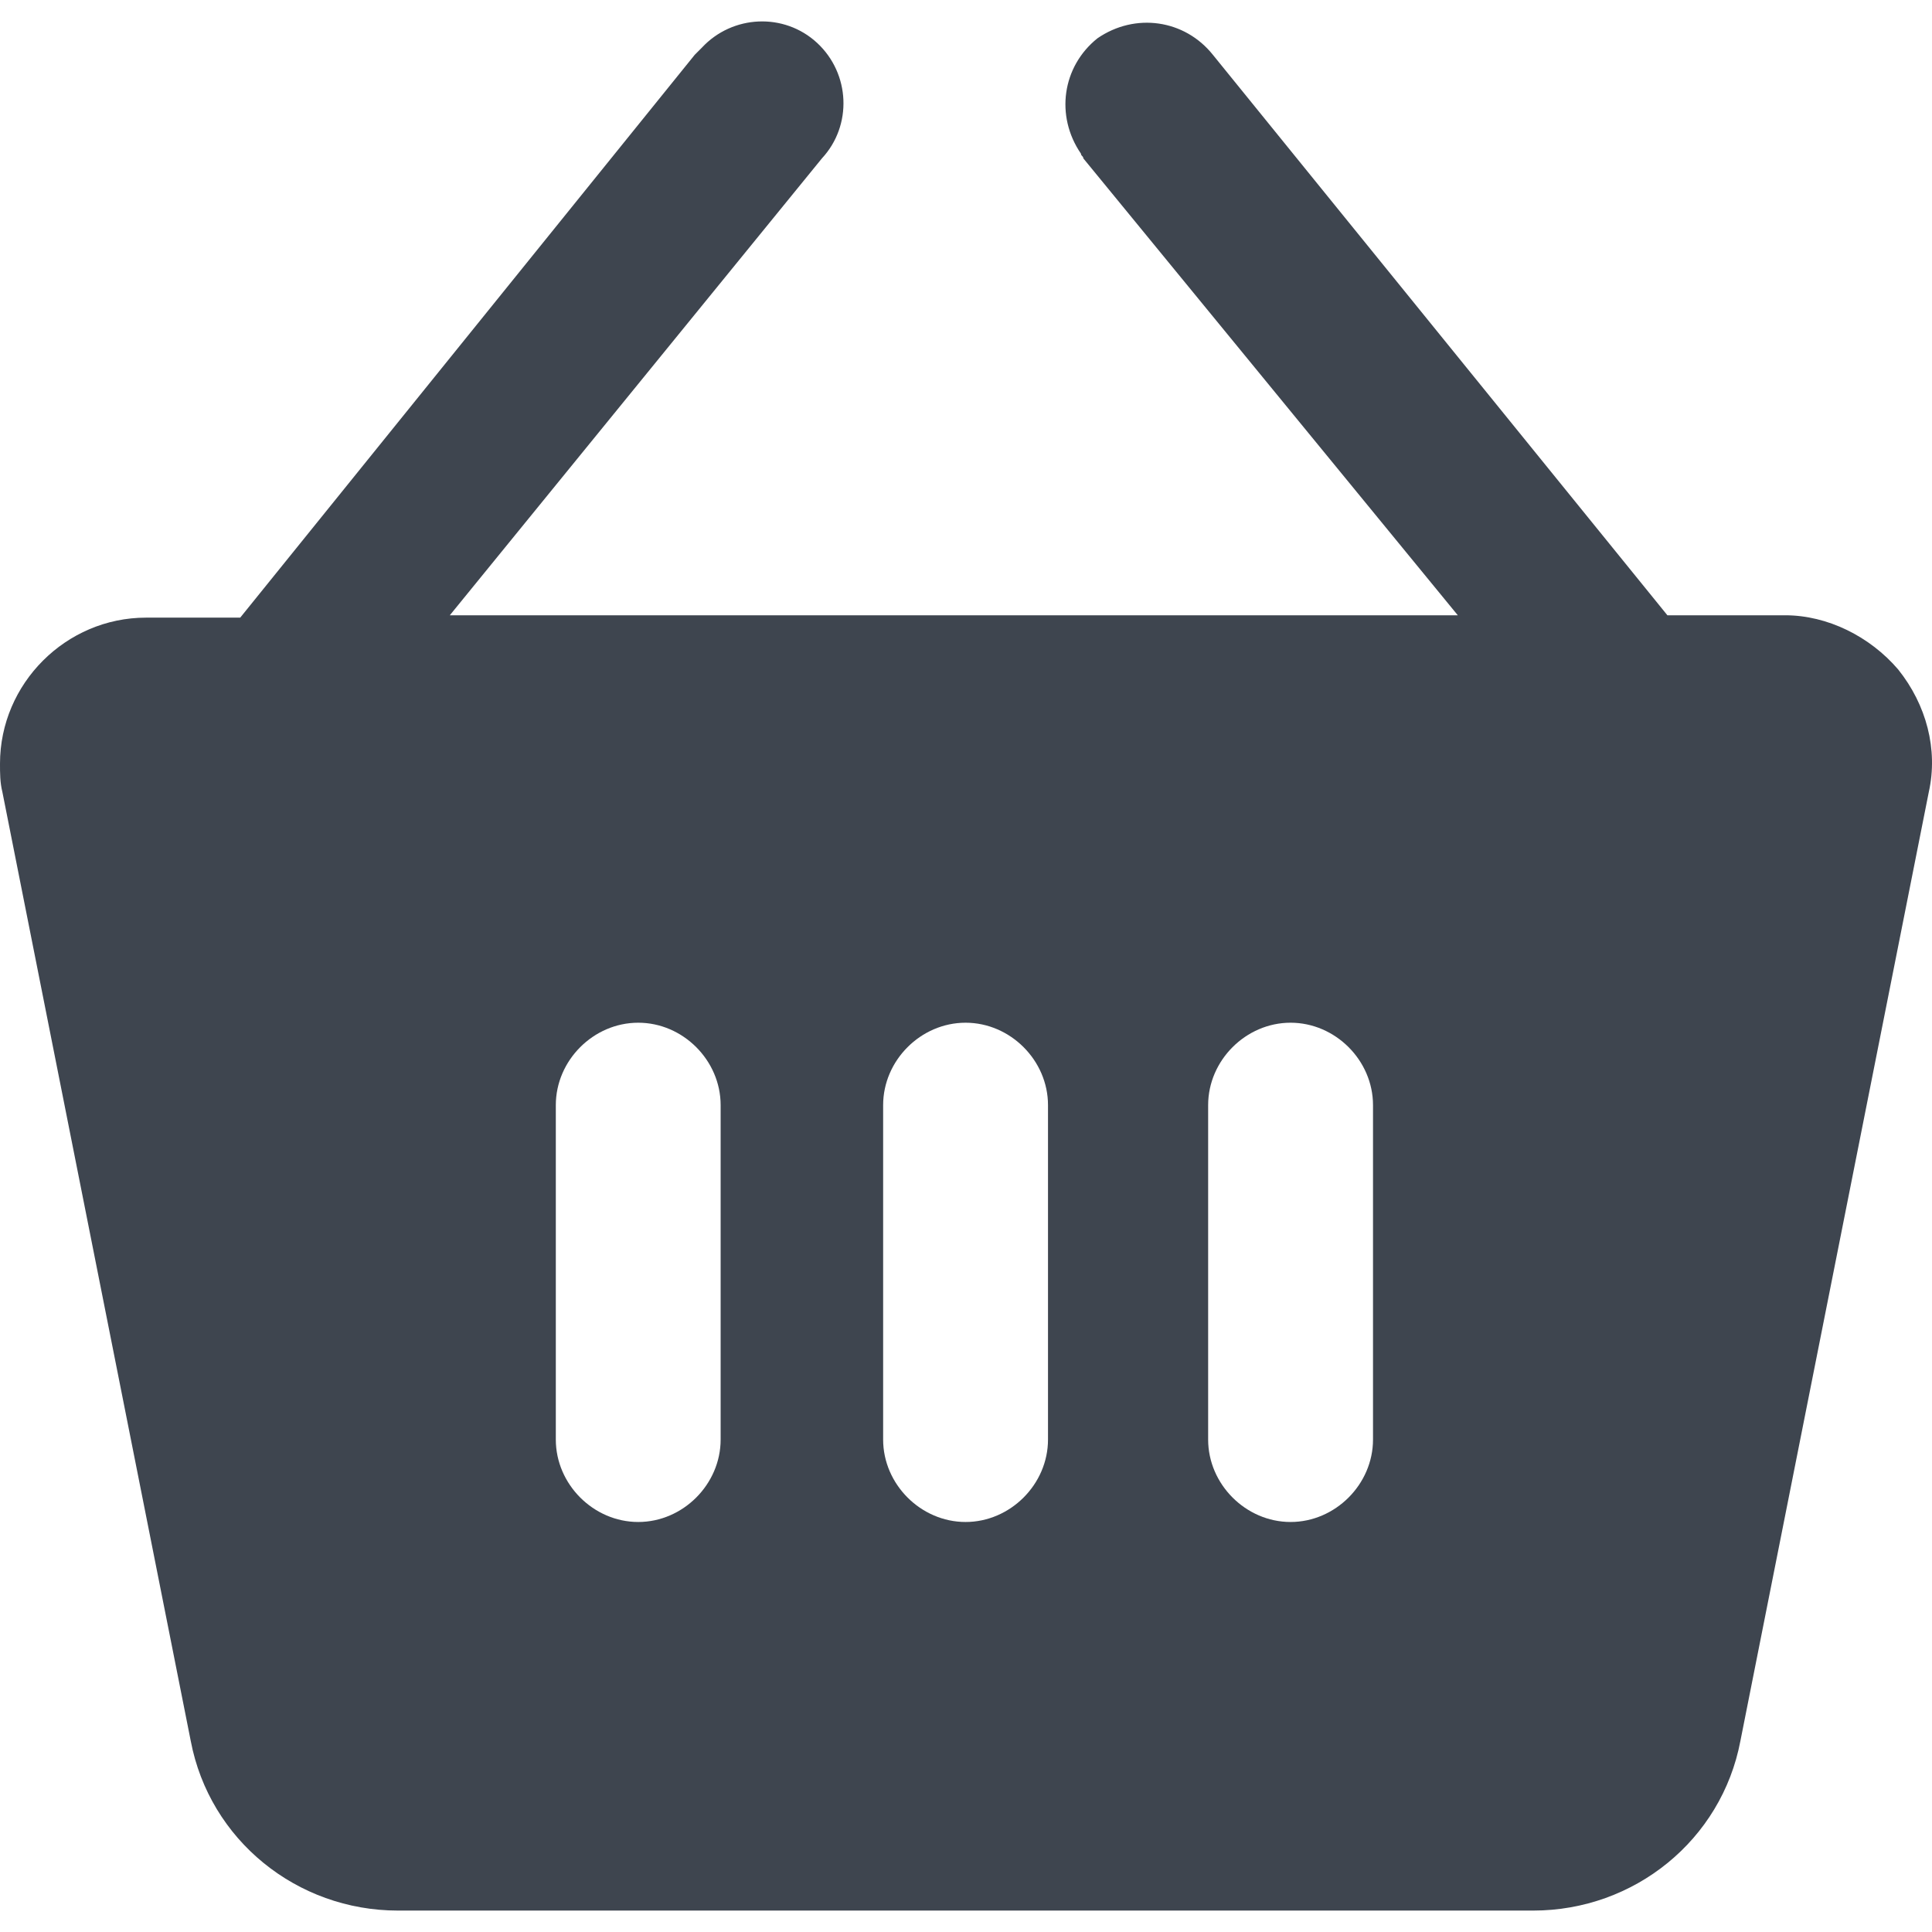 <svg width="45" height="45" viewBox="0 0 45 45" fill="none" xmlns="http://www.w3.org/2000/svg">
<g clip-path="url(#clip0)">
<path d="M44.212 15.593C43.554 14.825 42.567 14.331 41.58 14.331H38.837L28.25 1.276C27.592 0.453 26.44 0.288 25.562 0.892C24.739 1.55 24.575 2.702 25.178 3.58C25.178 3.634 25.233 3.634 25.233 3.689L33.955 14.331H10.477L19.144 3.689C19.857 2.921 19.802 1.715 19.034 1.001C18.267 0.288 17.06 0.343 16.347 1.111C16.292 1.166 16.237 1.221 16.182 1.276L5.595 14.386H3.401C1.536 14.386 0 15.922 0 17.787C0 18.006 0 18.226 0.055 18.445L4.443 40.551C4.882 42.855 6.912 44.501 9.27 44.501H35.71C38.069 44.501 40.099 42.855 40.537 40.551L44.926 18.445C45.145 17.458 44.871 16.416 44.212 15.593ZM16.785 33.53C16.785 34.572 15.908 35.45 14.866 35.45C13.823 35.45 12.946 34.572 12.946 33.53V25.741C12.946 24.698 13.823 23.821 14.866 23.821C15.908 23.821 16.785 24.698 16.785 25.741V33.53ZM24.41 33.53C24.41 34.572 23.532 35.45 22.49 35.45C21.448 35.45 20.57 34.572 20.57 33.53V25.741C20.57 24.698 21.448 23.821 22.49 23.821C23.532 23.821 24.41 24.698 24.41 25.741V33.53ZM31.98 33.53C31.98 34.572 31.102 35.45 30.06 35.45C29.018 35.45 28.14 34.572 28.14 33.53V25.741C28.14 24.698 29.018 23.821 30.06 23.821C31.102 23.821 31.98 24.698 31.98 25.741V33.53Z" fill="#3E454F"/>
</g>
<defs>
<clipPath id="clip0">
<rect width="45" height="45" fill="white"/>
</clipPath>
</defs>
</svg>

